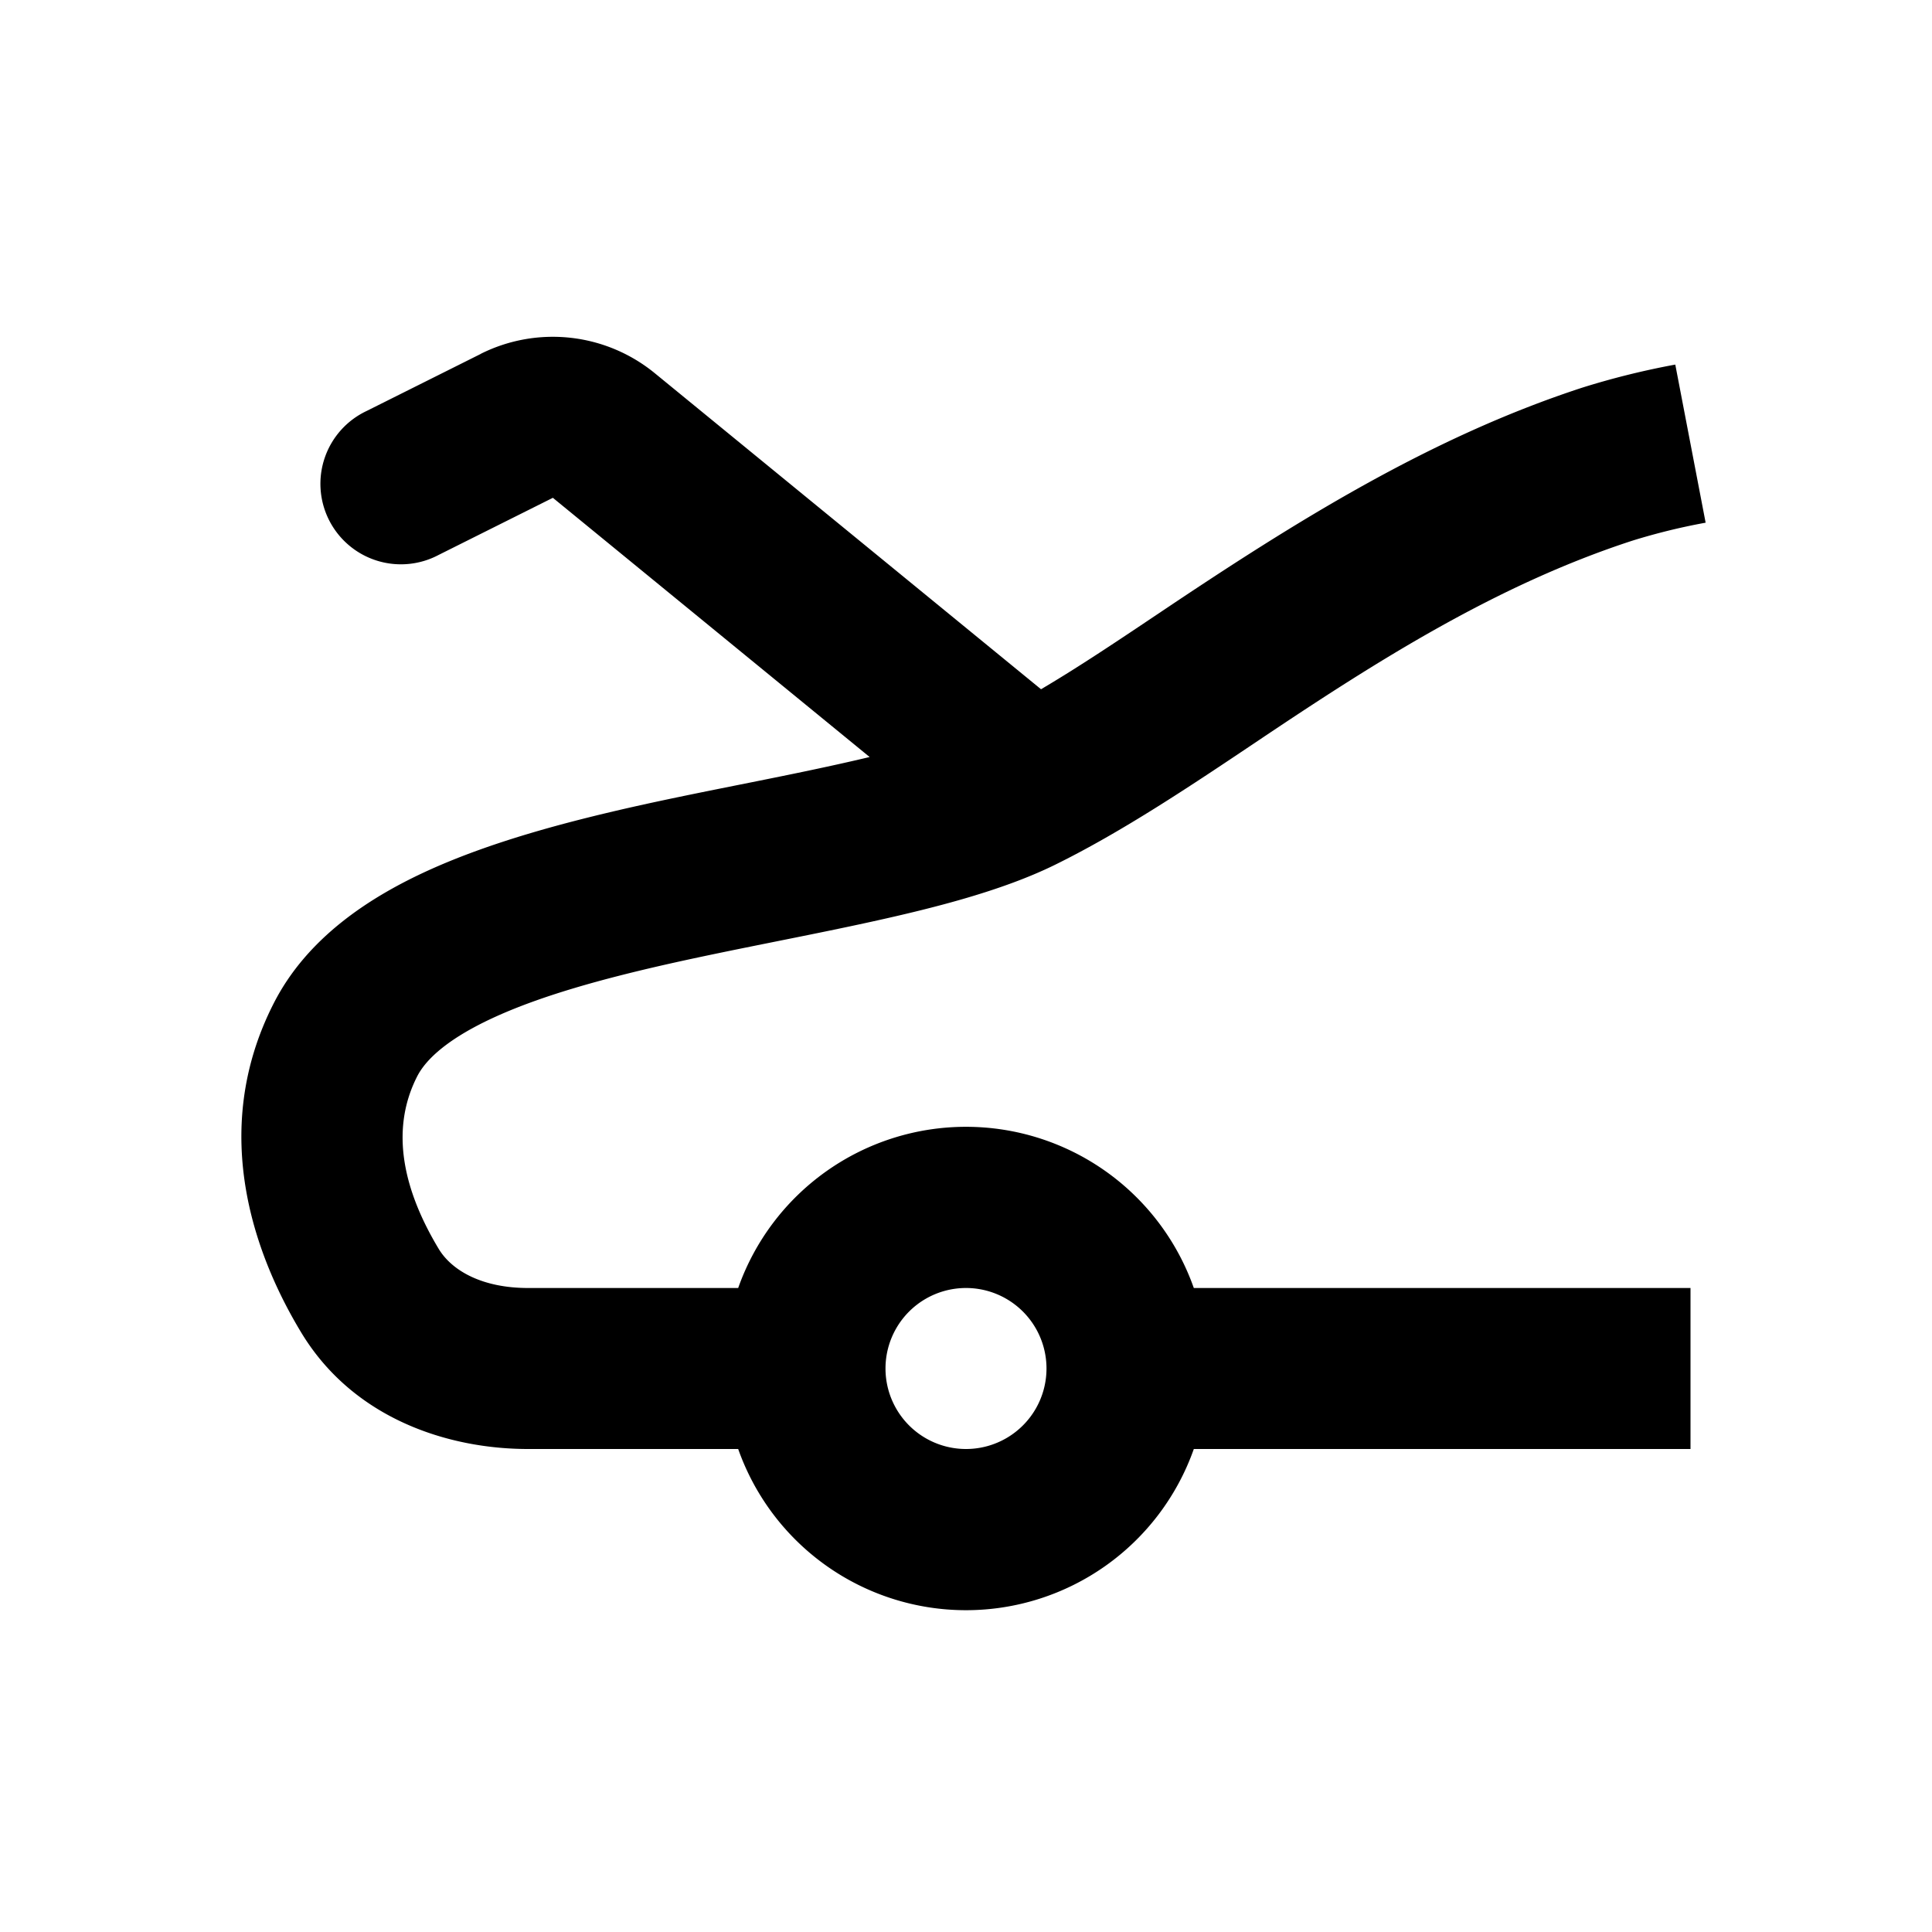 <svg xmlns="http://www.w3.org/2000/svg" width="24" height="24">
    <g fill="none" fill-rule="evenodd">
        <path fill="currentColor" d="M5.973 4.395a2 2 0 0 1 2.161.241l4.798 3.926c.475-.28.963-.608 1.5-.968 1.646-1.104 3.327-2.16 5.225-2.779a9.78 9.78 0 0 1 1.154-.286l.377 1.964a7.726 7.726 0 0 0-.912.224c-1.682.548-3.172 1.494-4.631 2.473-.848.569-1.709 1.146-2.554 1.56-.64.312-1.464.524-2.266.7-.818.18-1.684.336-2.525.525-.833.188-1.568.394-2.142.654-.589.267-.866.528-.975.741-.358.7-.144 1.462.268 2.146.165.271.542.484 1.109.484h2.61a3.001 3.001 0 0 1 5.66 0H21v2h-6.17a3.001 3.001 0 0 1-5.66 0H6.56c-1 0-2.175-.38-2.82-1.45-.537-.889-1.173-2.458-.338-4.09.413-.808 1.181-1.313 1.931-1.653.765-.346 1.663-.588 2.527-.783.978-.22 1.968-.388 2.943-.62l-3.935-3.22-1.42.71a1 1 0 1 1-.895-1.788l1.42-.71ZM11.995 18h.01a1 1 0 1 0-.01 0"/>
    </g>
</svg>